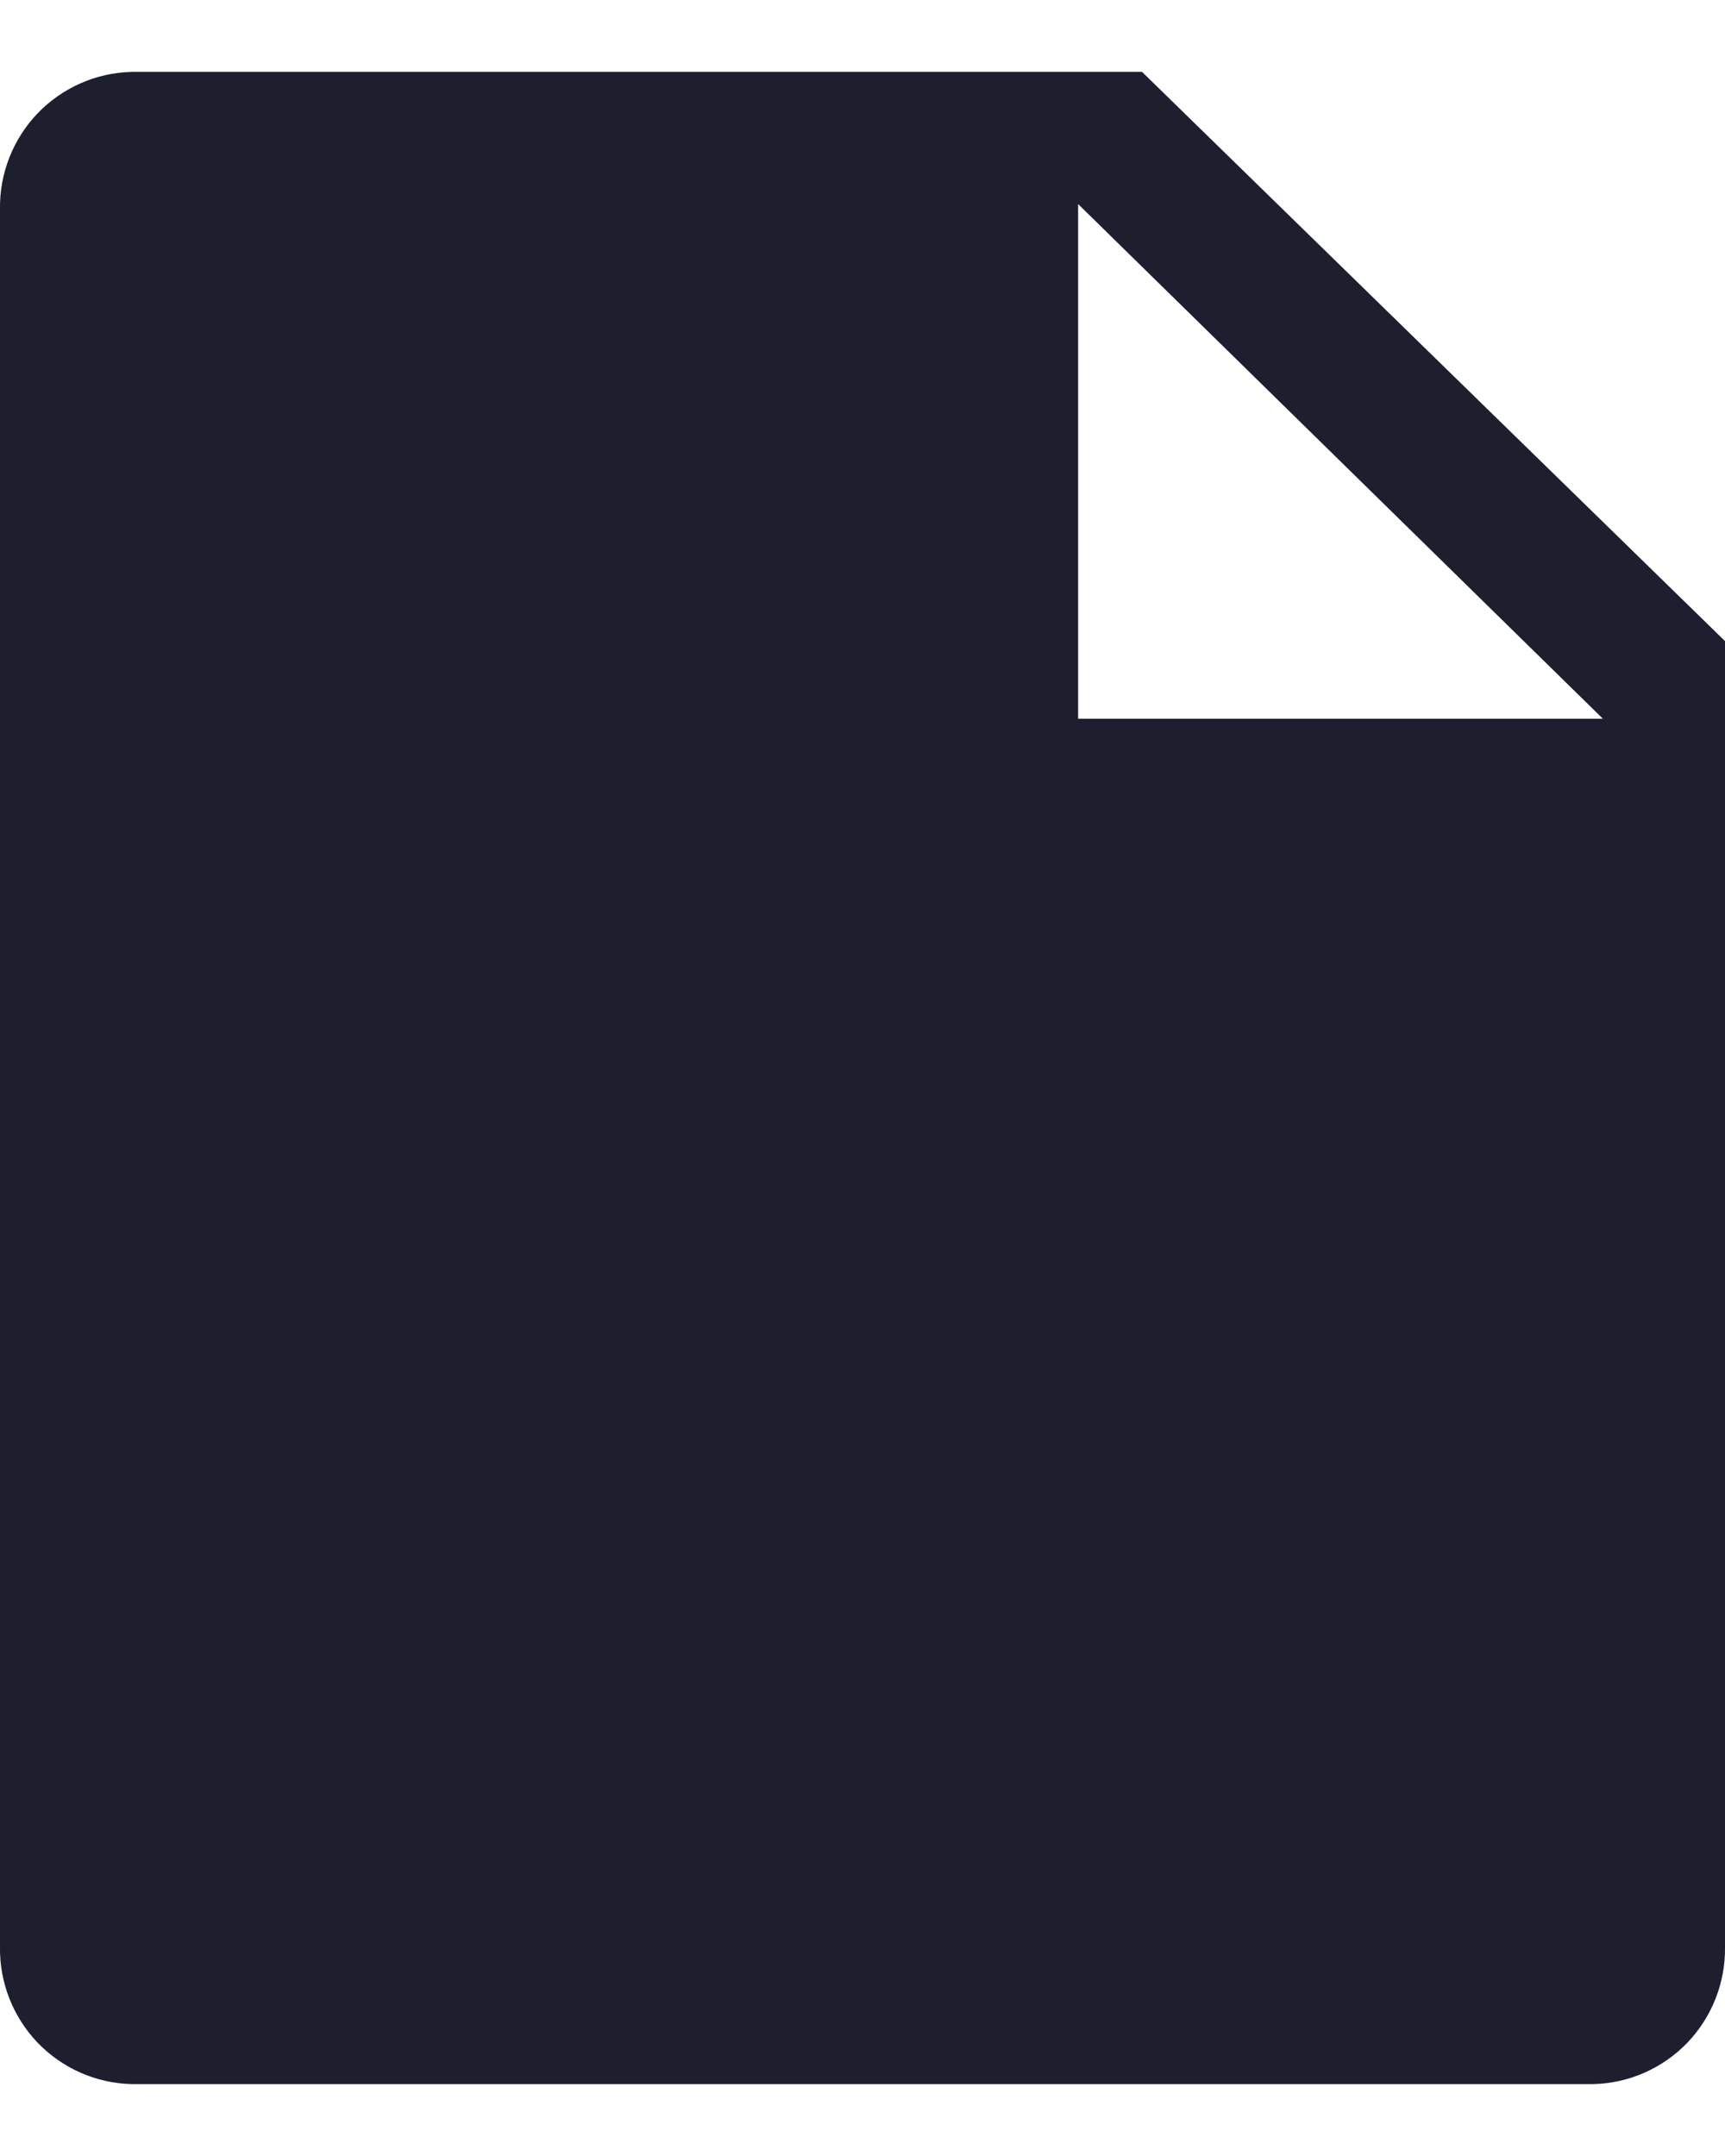 <svg width="16" height="20" viewBox="0 0 16 20" fill="none" xmlns="http://www.w3.org/2000/svg">
<path d="M10.593 0.667H1.22C0.89 0.675 0.577 0.814 0.348 1.052C0.12 1.291 -0.005 1.61 -7.72664e-05 1.94V18.06C-0.005 18.39 0.12 18.709 0.348 18.948C0.577 19.186 0.89 19.325 1.22 19.333H14.78C15.11 19.325 15.423 19.186 15.652 18.948C15.88 18.709 16.005 18.39 16 18.06V5.947L10.593 0.667ZM10 6.667V1.893L14.867 6.667H10Z" fill="#1D1F2F"/>
</svg>
